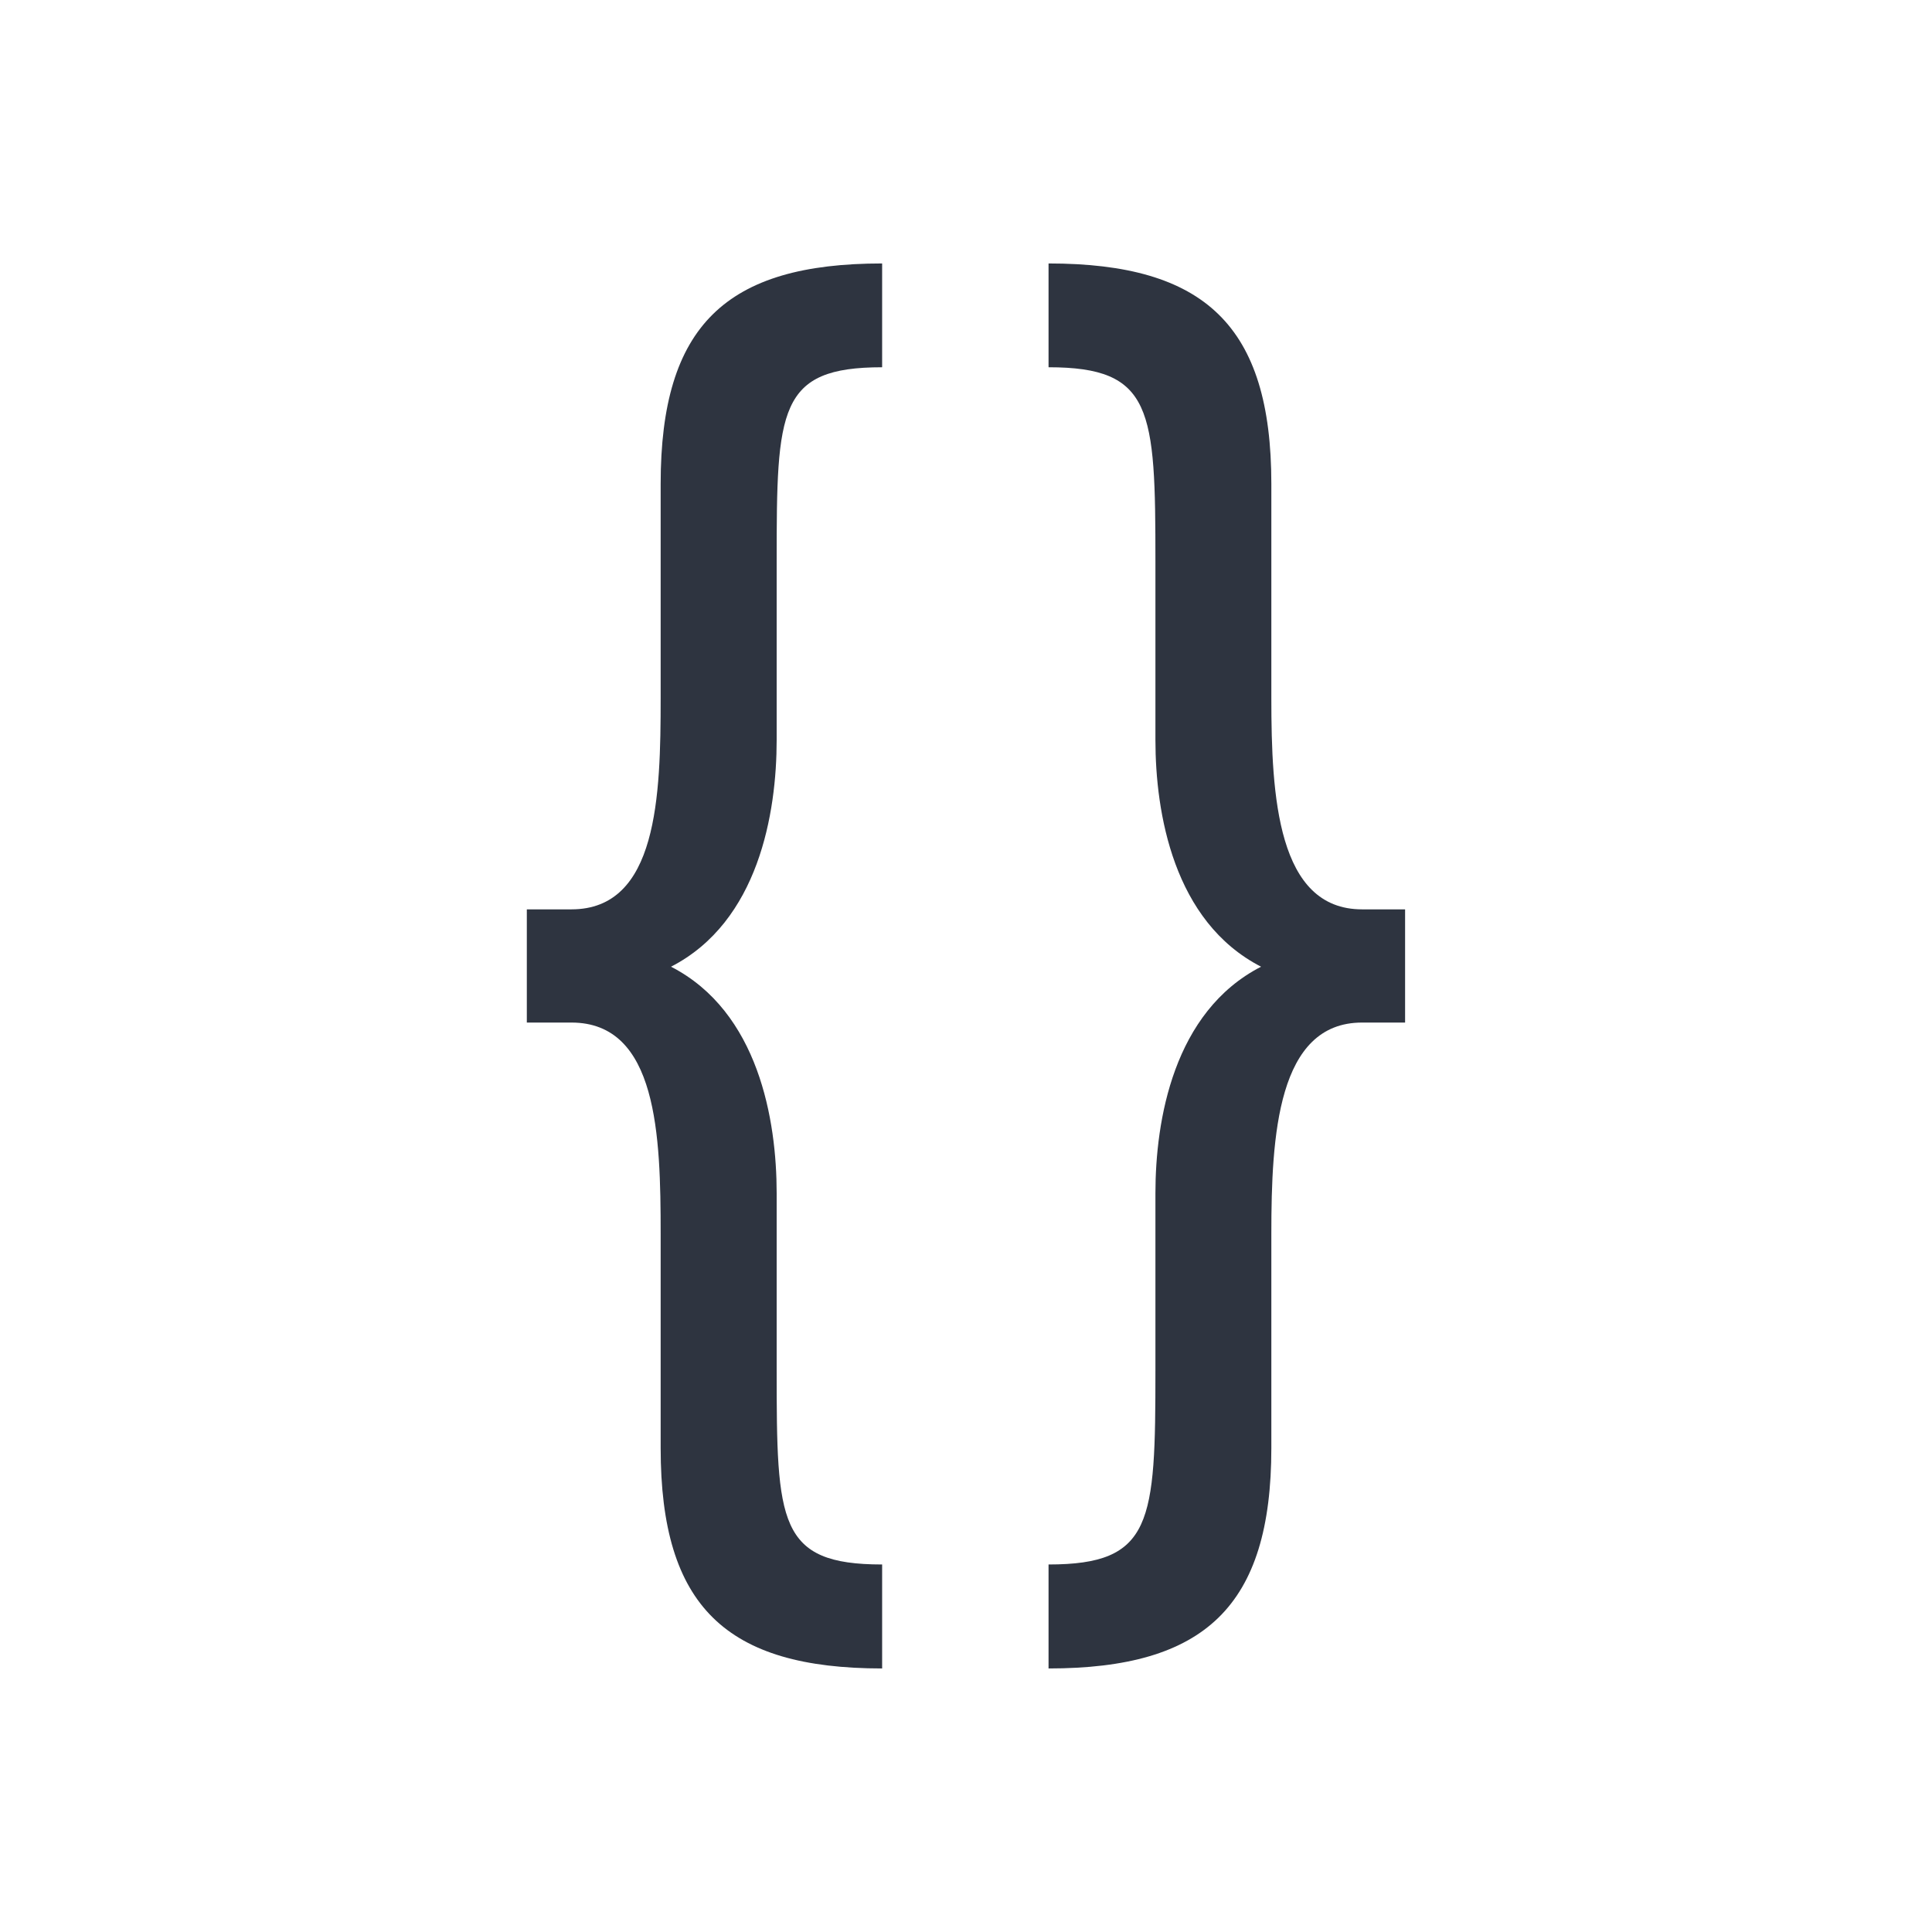 <svg xmlns="http://www.w3.org/2000/svg" viewBox="0 0 22 22">
 <defs>
  <style id="current-color-scheme" type="text/css">
   .ColorScheme-Text { color:#2e3440; } .ColorScheme-Highlight { color:#88c0d0; } .ColorScheme-NeutralText { color:#d08770; } .ColorScheme-PositiveText { color:#a3be8c; } .ColorScheme-NegativeText { color:#bf616a; }
  </style>
 </defs>
 <path class="ColorScheme-Text" d="m10.045 3c-1.777 0-2.522 0.706-2.522 2.51v2.441c0 1.114-0.034 2.404-1.016 2.404h-0.508v1.289h0.508c0.981 0 1.016 1.29 1.016 2.404v2.441c0 1.803 0.745 2.51 2.522 2.51v-1.184c-1.185 0-1.201-0.478-1.201-2.211v-2.016c0-0.831-0.205-2.067-1.203-2.58 0.998-0.513 1.203-1.751 1.203-2.582v-2.033c0-1.733 0.017-2.211 1.201-2.211v-1.184m1.895 0v1.184c1.185 0 1.217 0.478 1.217 2.211v2.033c0 0.831 0.205 2.069 1.203 2.582-0.998 0.513-1.203 1.749-1.203 2.58v2.016c0 1.733-0.032 2.211-1.217 2.211v1.184c1.777 0 2.537-0.706 2.537-2.51v-2.441c0-1.114 0.069-2.404 1.033-2.404h0.49v-1.289h-0.49c-0.965 0-1.033-1.29-1.033-2.404v-2.441c0-1.803-0.76-2.51-2.537-2.51" fill="currentColor" />
</svg>